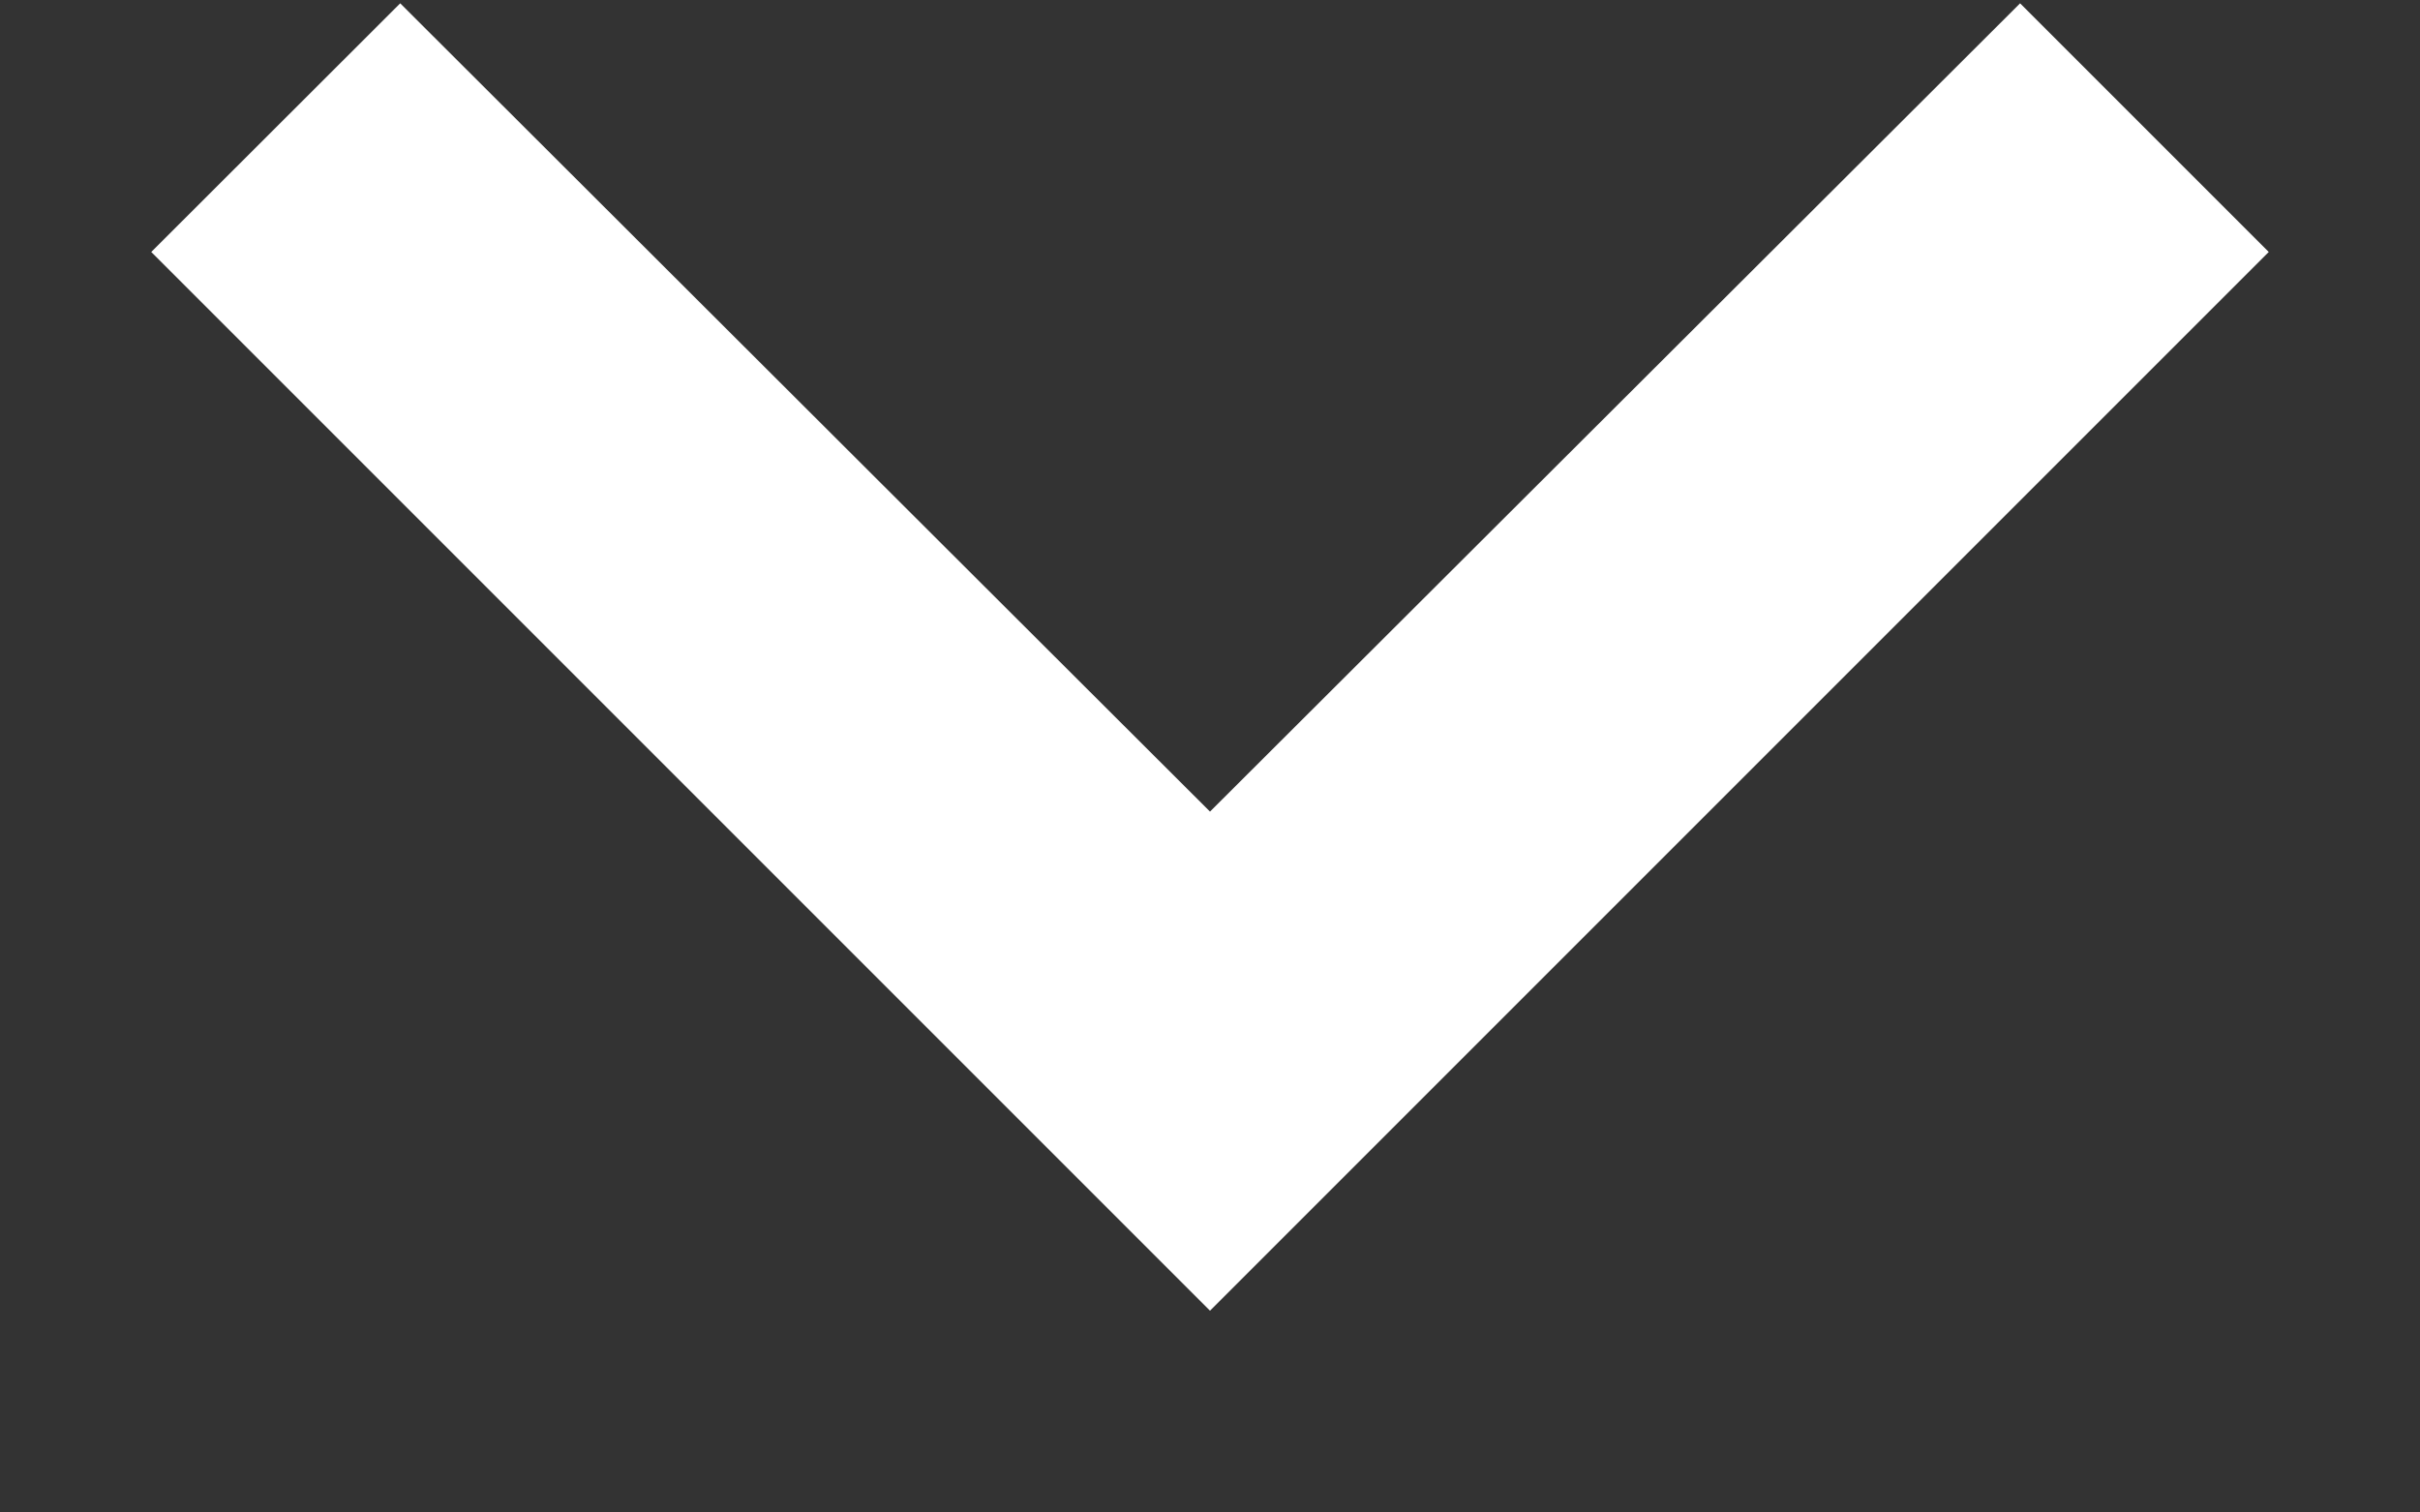 <svg width="8" height="5" viewBox="0 0 8 5" fill="none" xmlns="http://www.w3.org/2000/svg">
<rect x="0" y="0" width="8" height="5" fill="#333333" stroke="none"/>
<path d="M1.323 0.011L4 2.683L6.678 0.011L7.5 0.833L4 4.333L0.5 0.833L1.323 0.011Z" fill="white"/>
</svg>
